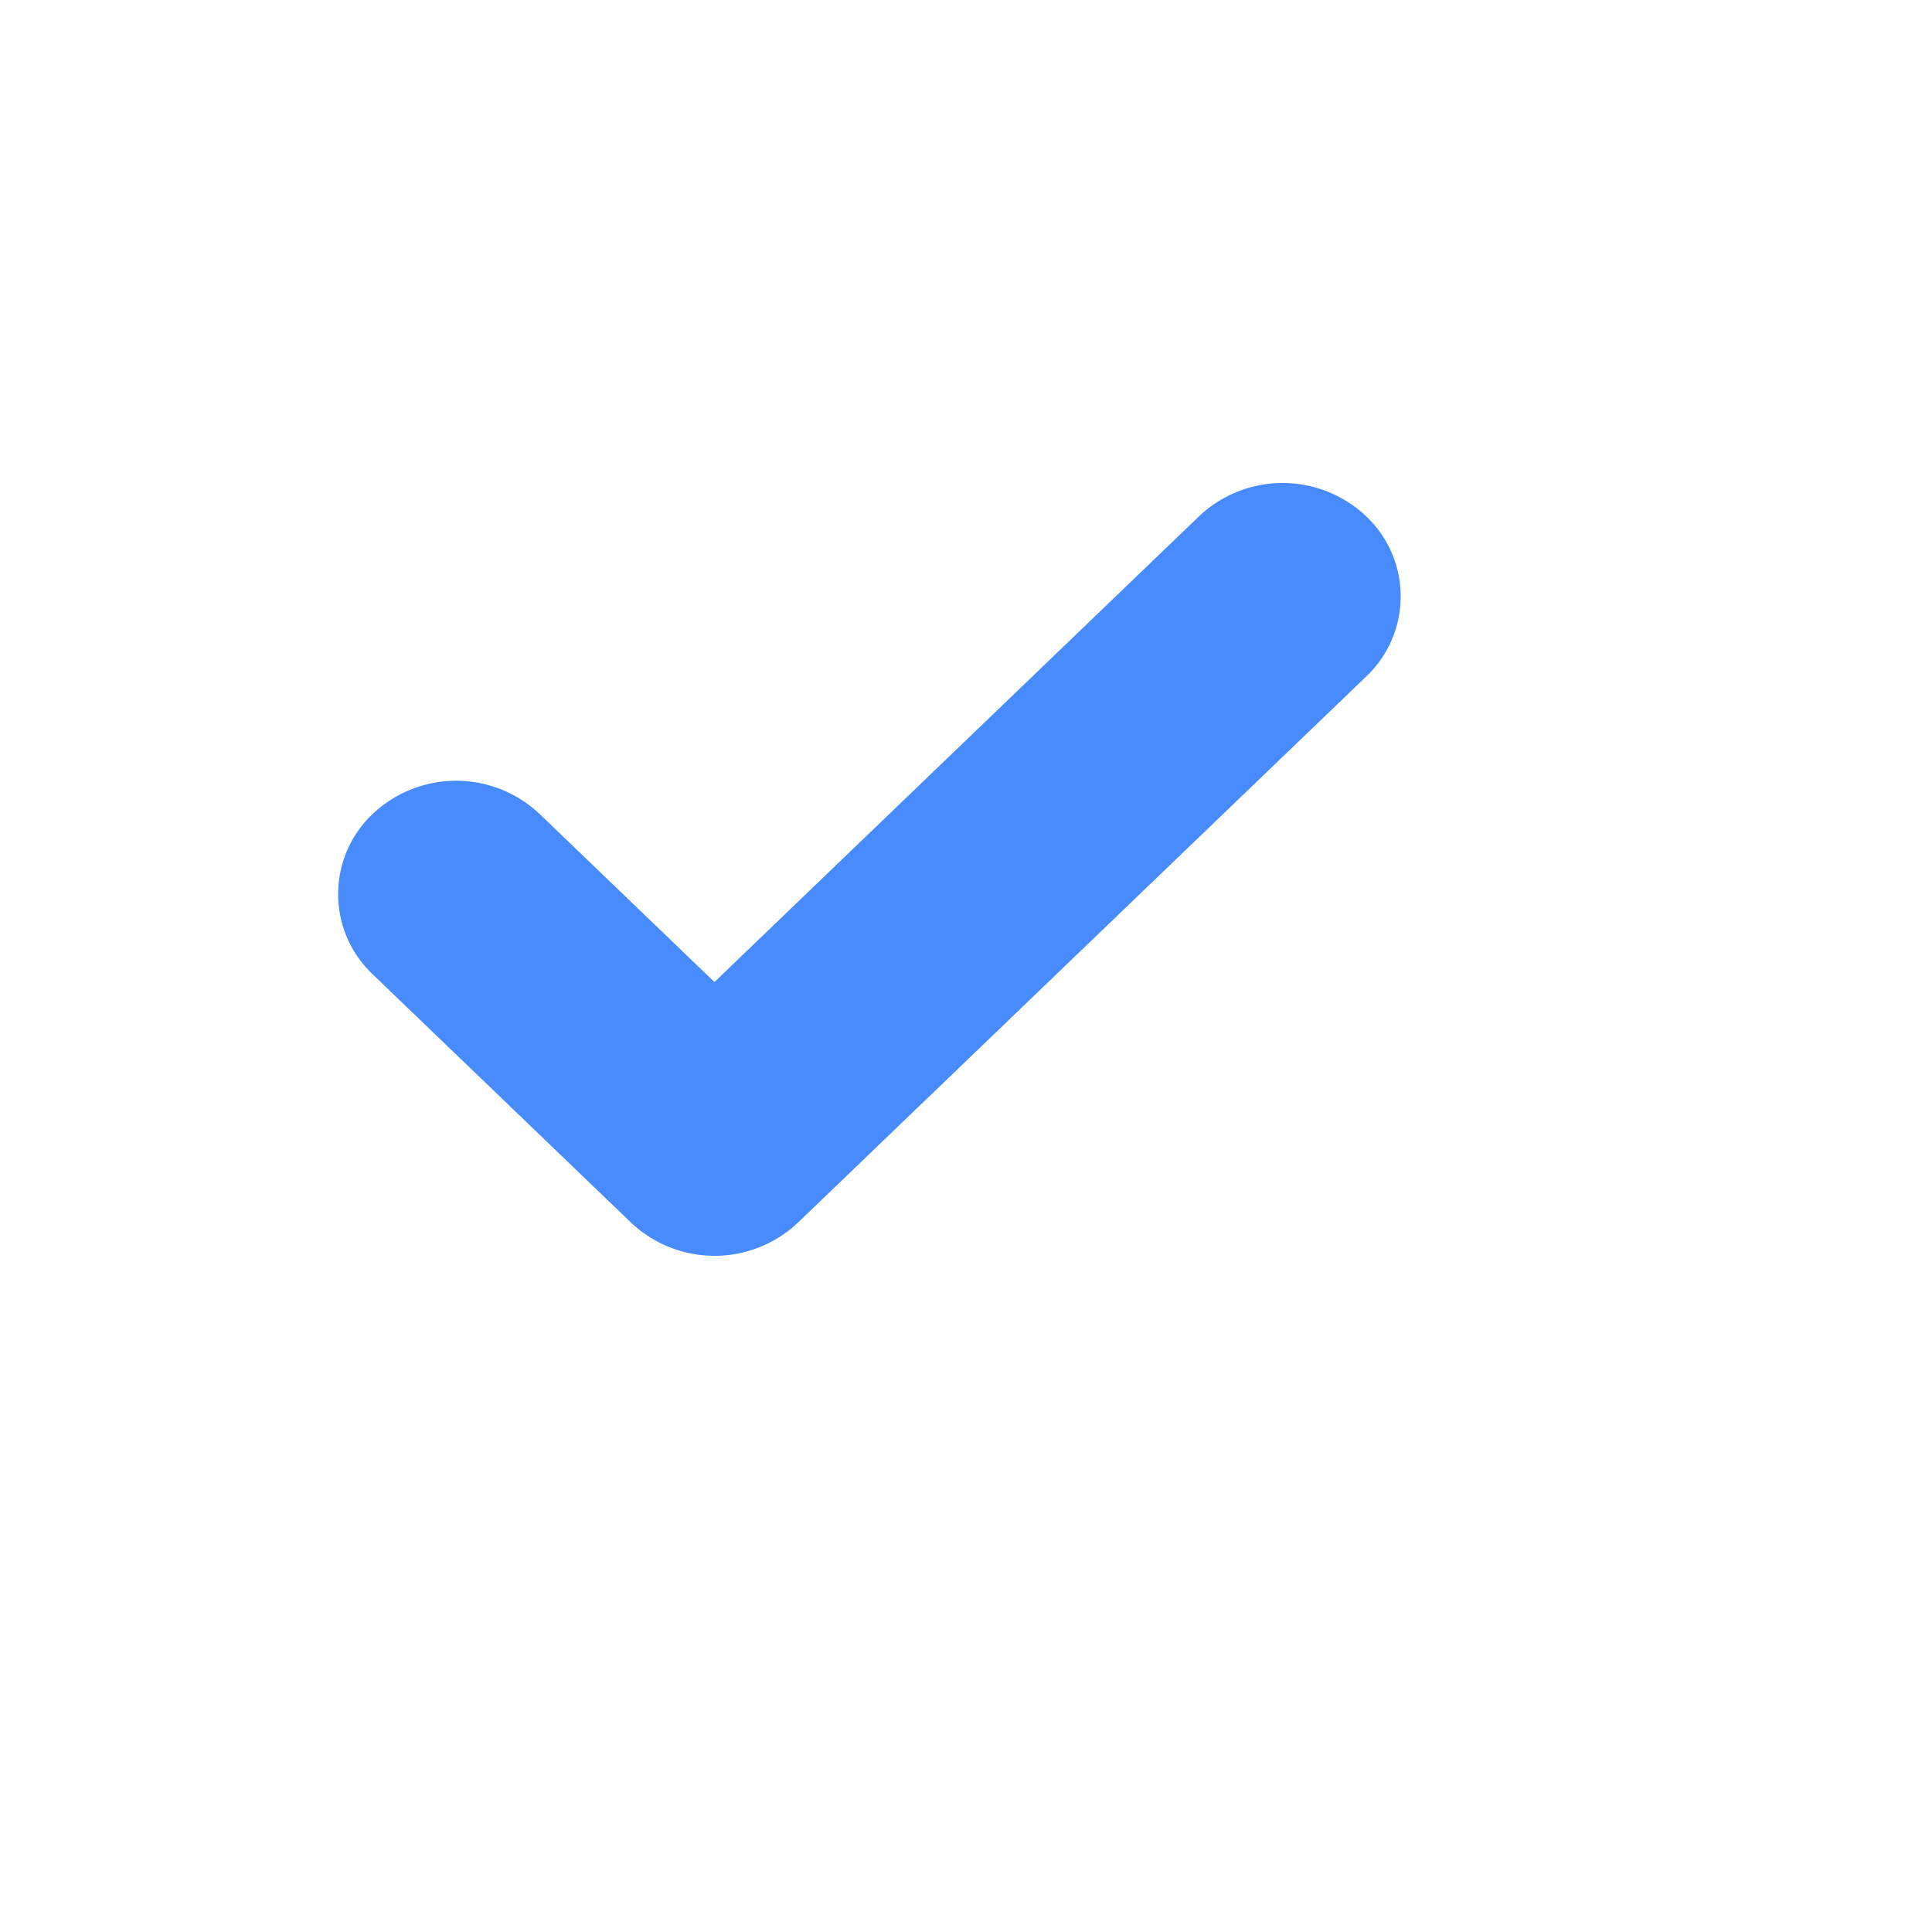 <svg height="20" id="icon-check" viewbox="-1 -1 20 20" width="20" x="526" xmlns="http://www.w3.org/2000/svg" y="260">
 <path d="M12.413 5.344a1.258 1.258 0 011.729 0 1.142 1.142 0 010 1.66l-5.881 5.652a1.258 1.258 0 01-1.729 0l-2.674-2.57a1.142 1.142 0 010-1.66 1.258 1.258 0 011.728 0l1.81 1.74 5.017-4.822z" fill="#478BFF" fill-rule="evenodd">
 </path>
</svg>

